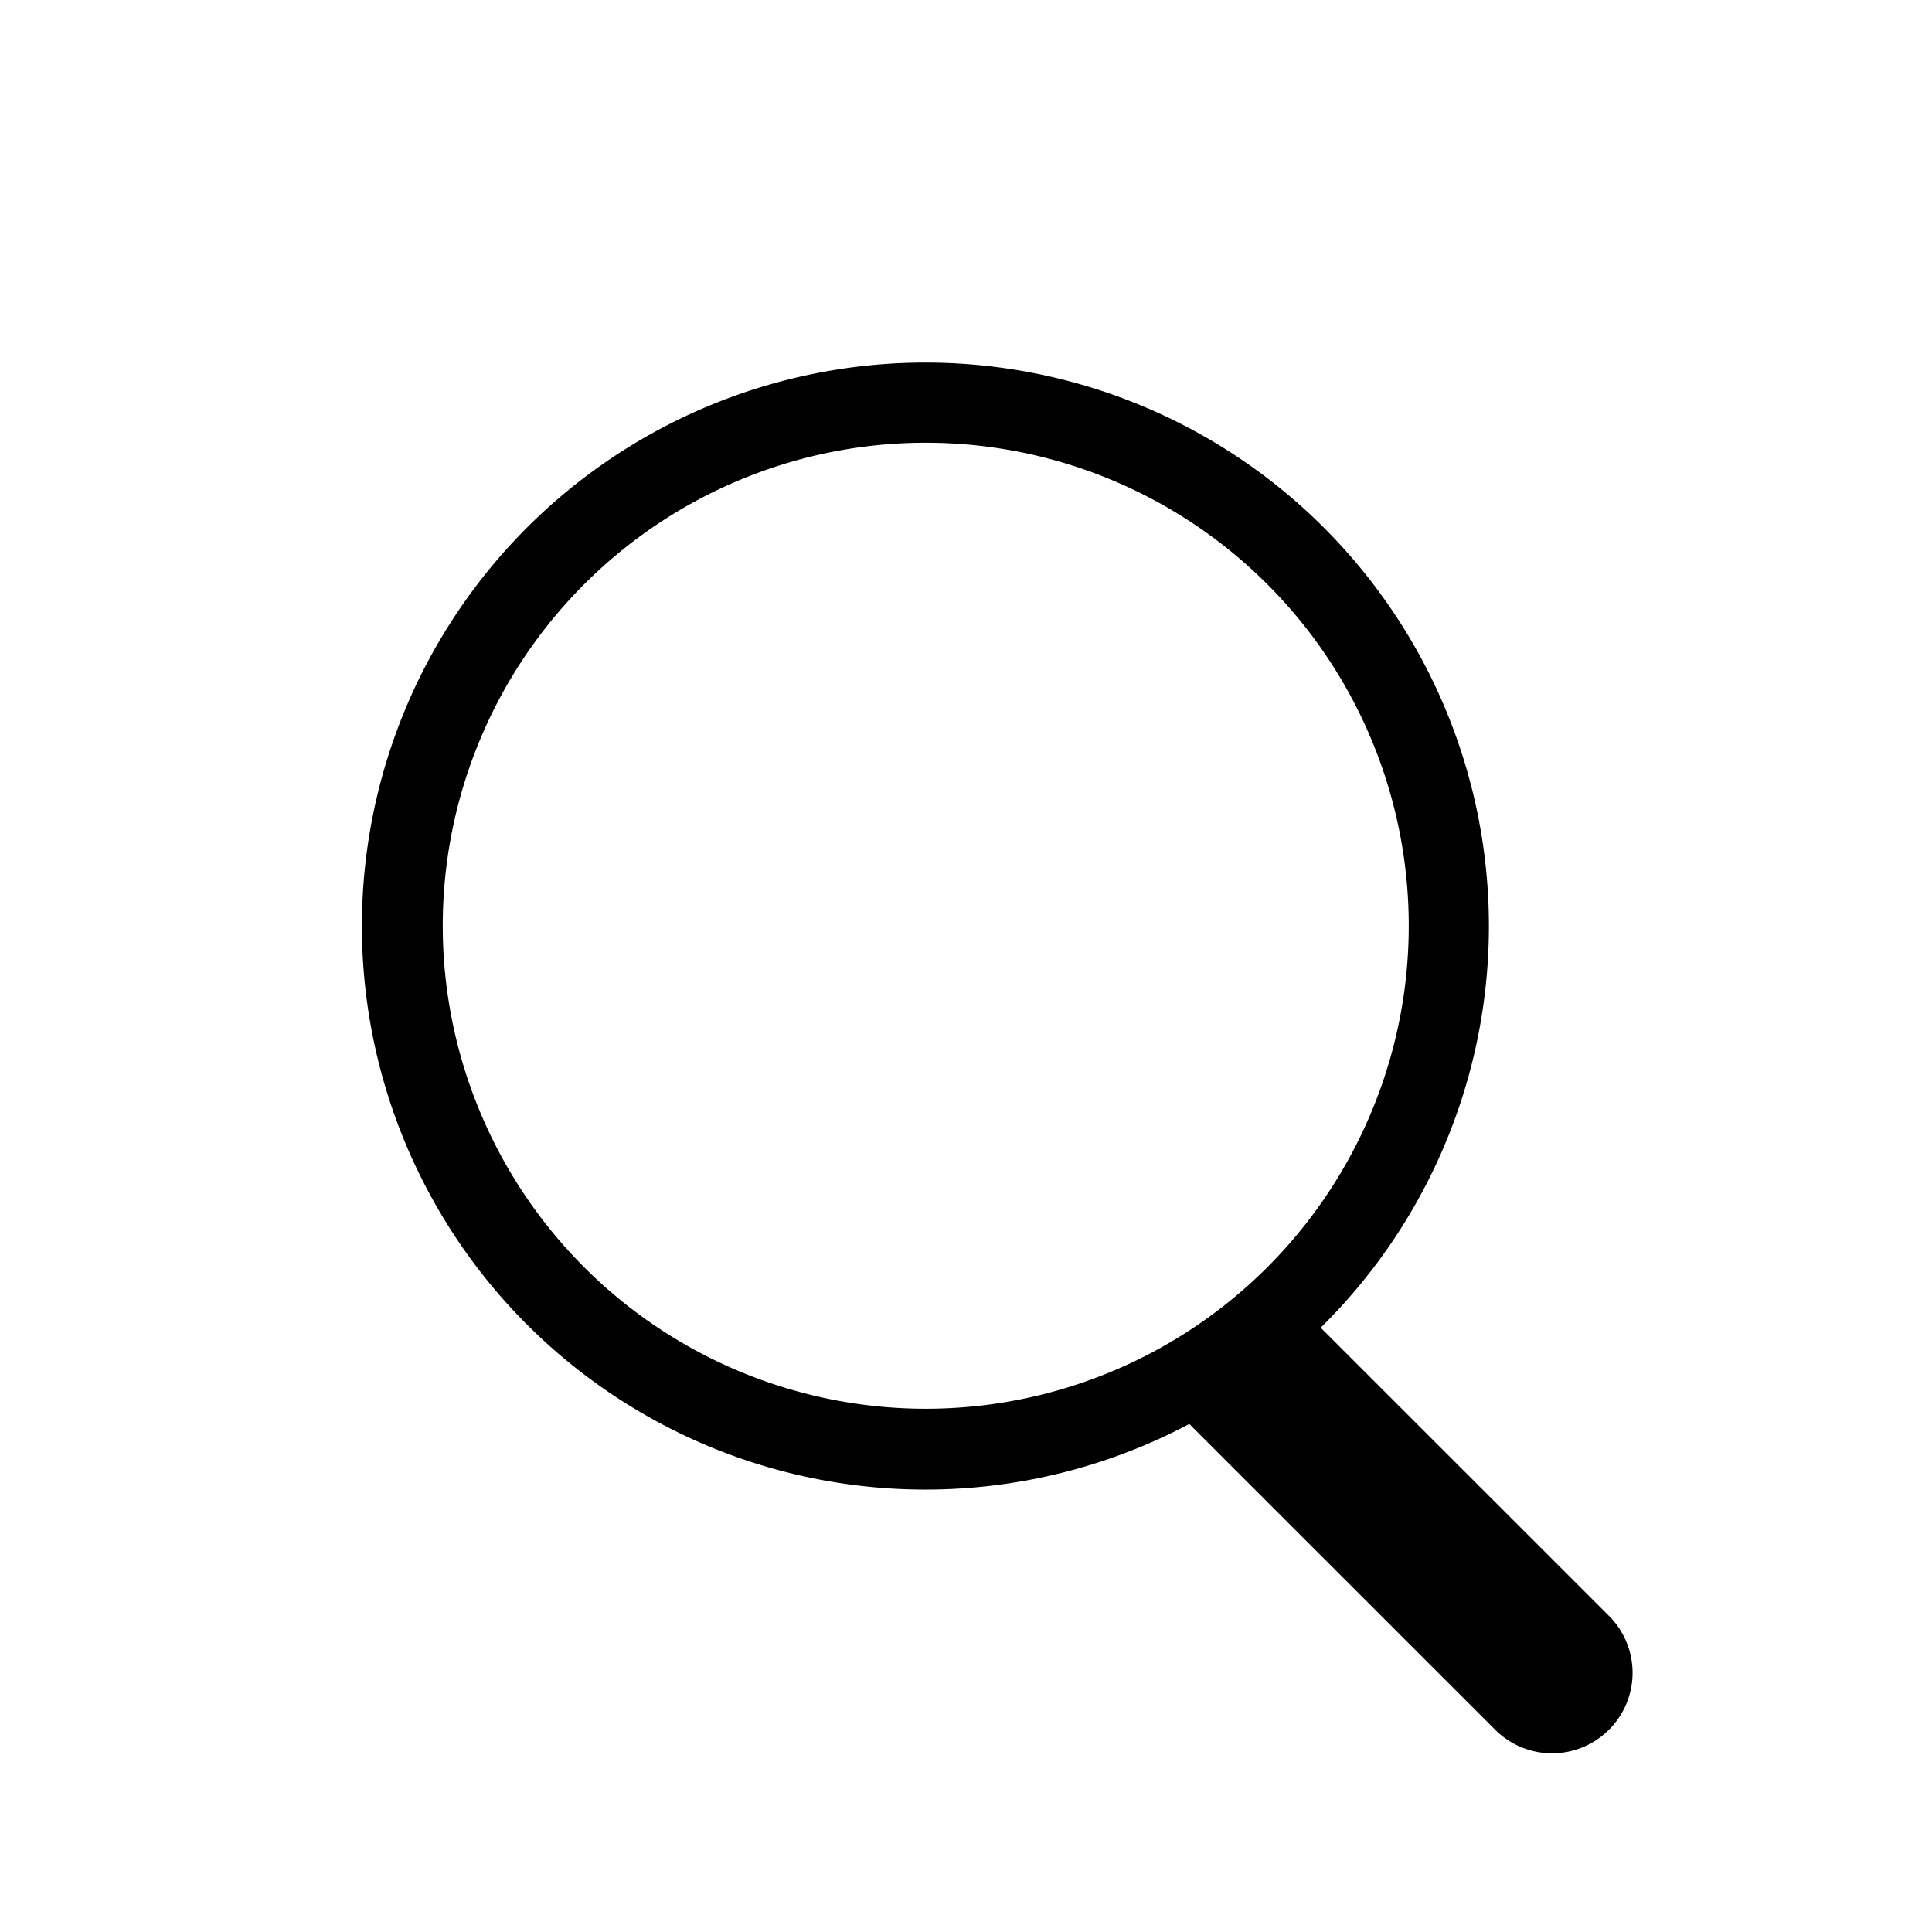 <svg xmlns="http://www.w3.org/2000/svg" width="24" height="24" viewBox="0 0 24 24">
    <path fill-rule="evenodd" d="M14.774 17.689a7 7 0 1 1 1.632-1.196l3.569 3.568a1 1 0 1 1-1.414 1.414l-3.787-3.786zM11.5 17.5a6 6 0 1 0 0-12 6 6 0 0 0 0 12z"/>
</svg>
